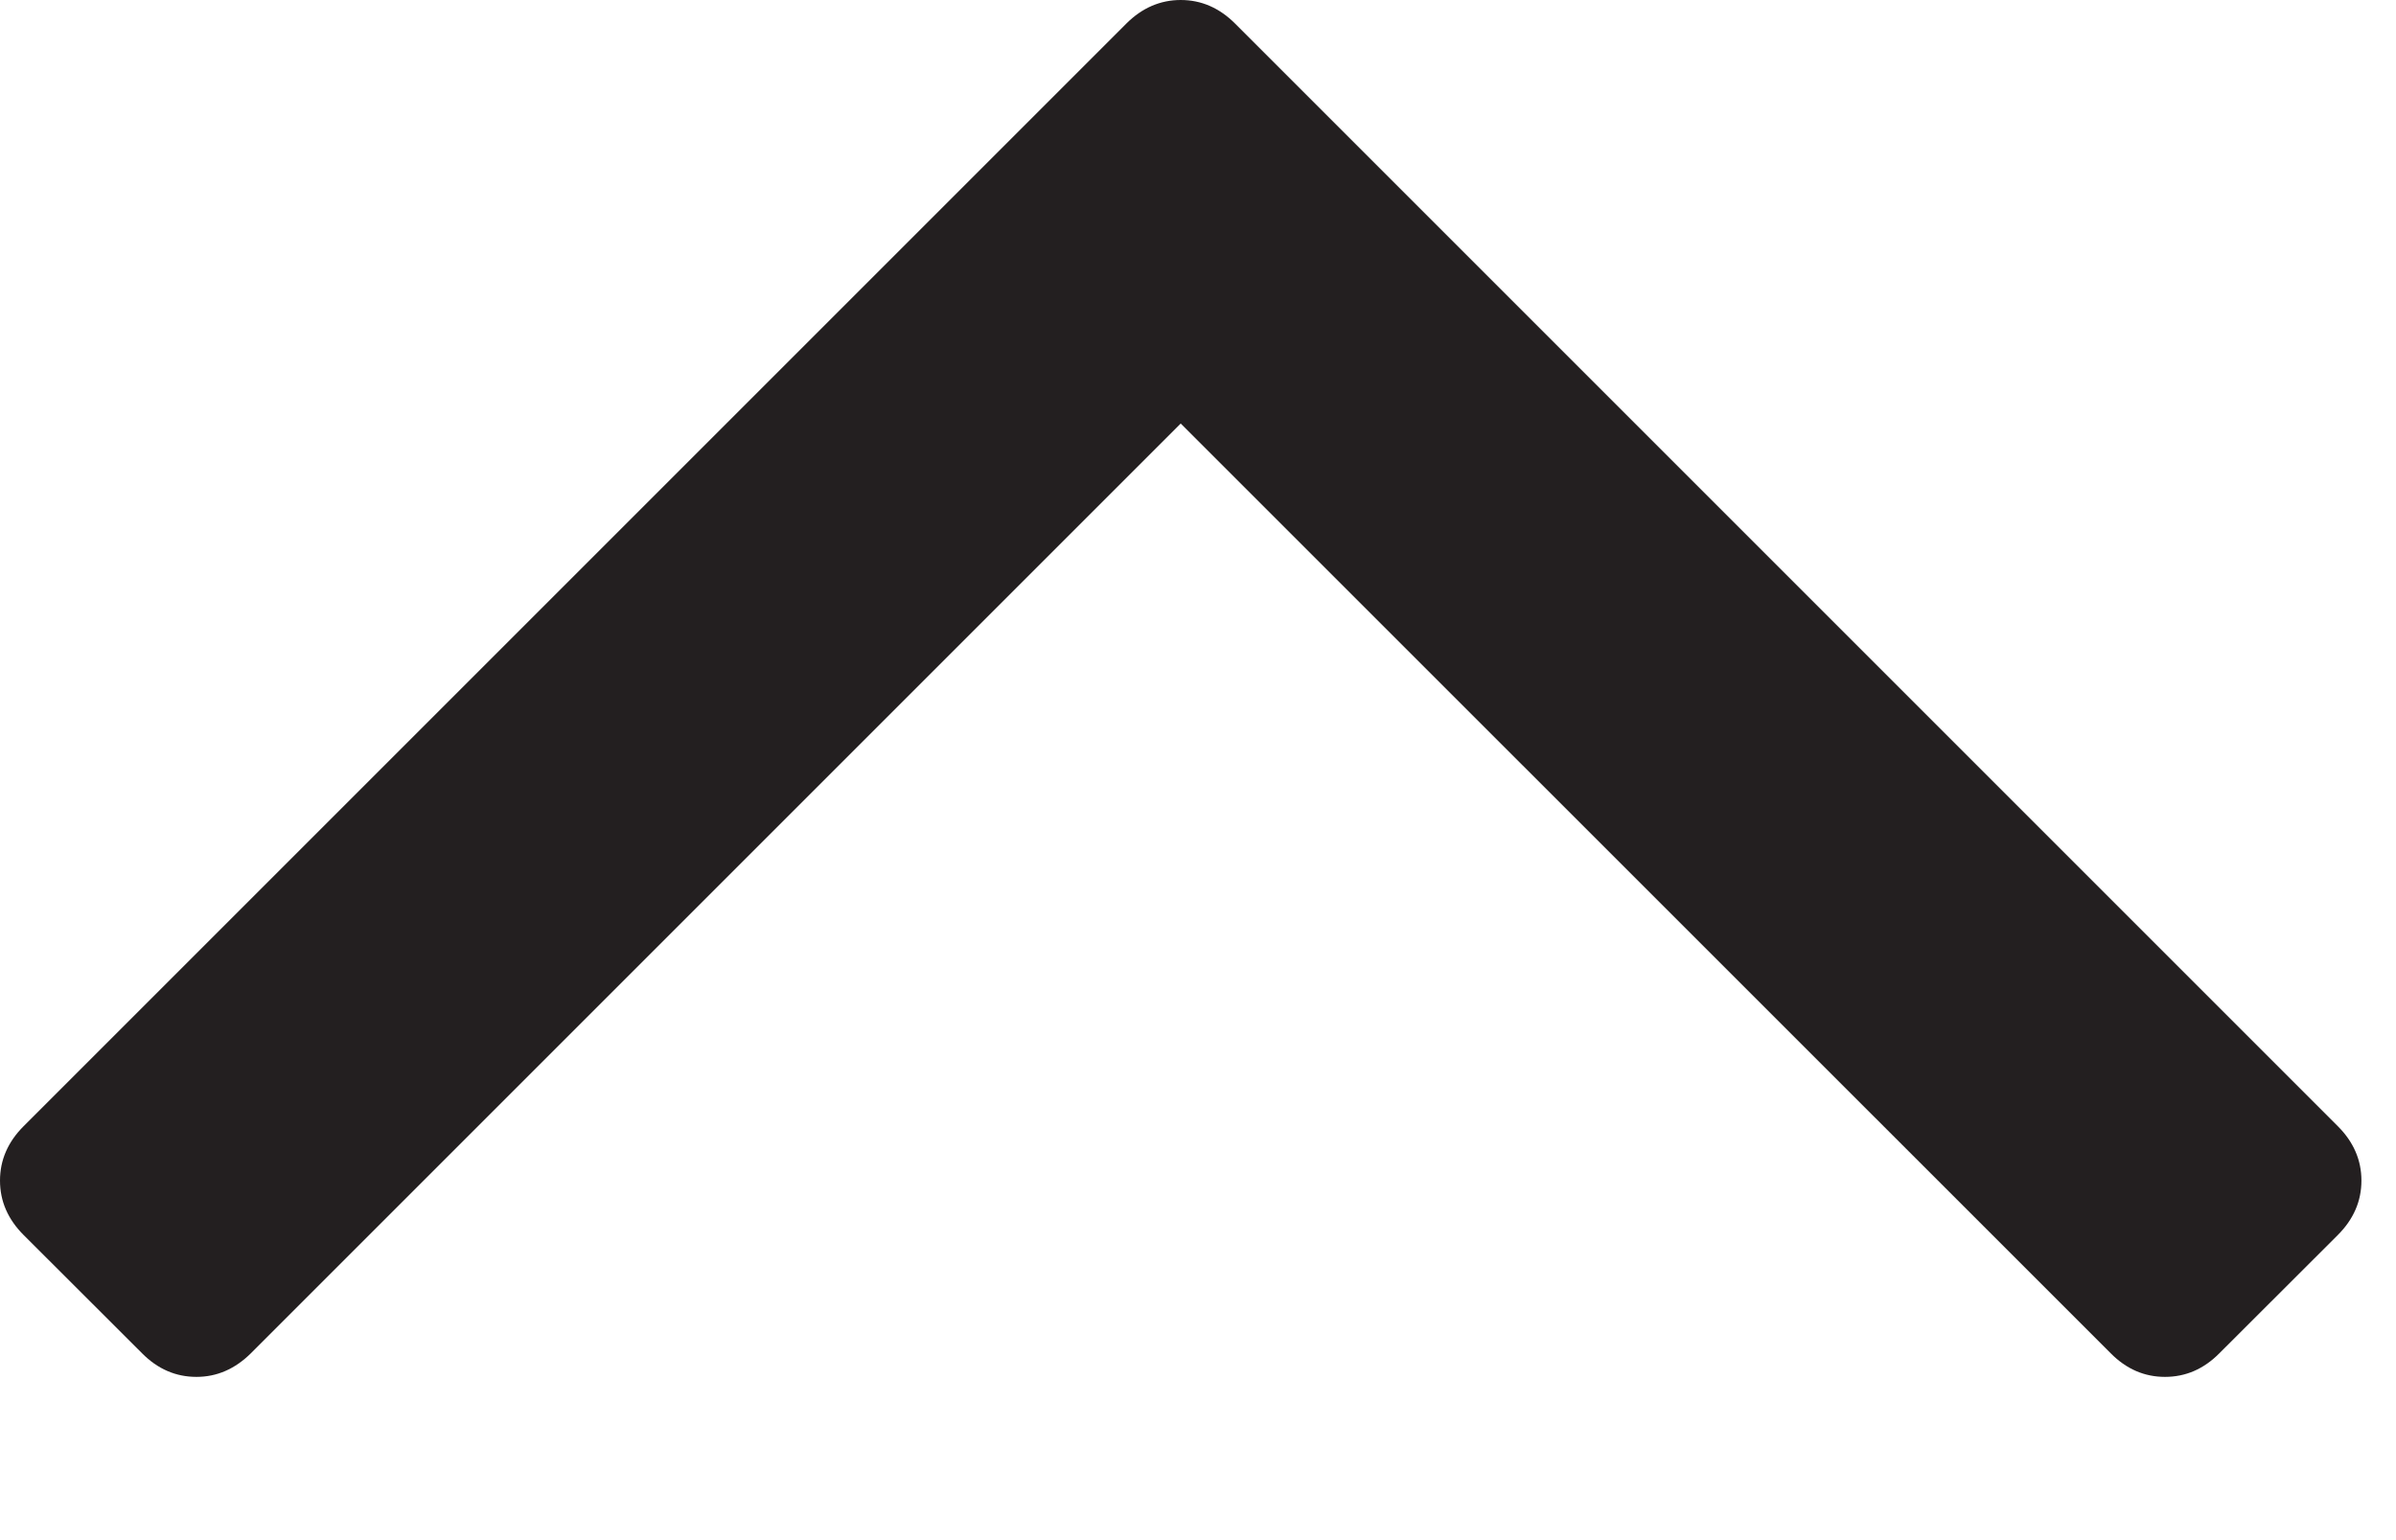 <svg width="14" height="9" viewBox="0 0 14 9" fill="none" xmlns="http://www.w3.org/2000/svg">
<path fill-rule="evenodd" clip-rule="evenodd" d="M13.66 6.581L7.217 0.138C7.125 0.046 7.019 -0 6.899 -0C6.78 -0 6.673 0.046 6.581 0.138L0.138 6.581C0.046 6.673 0 6.779 0 6.899C0 7.019 0.046 7.125 0.138 7.217L0.83 7.908C0.921 8 1.027 8.046 1.148 8.046C1.267 8.046 1.373 8 1.466 7.908L6.899 2.475L12.333 7.908C12.425 8.001 12.531 8.046 12.65 8.046C12.771 8.046 12.877 8 12.968 7.908L13.66 7.217C13.752 7.125 13.798 7.019 13.798 6.899C13.798 6.779 13.752 6.673 13.66 6.581Z" fill="#231F20"/>
</svg>
